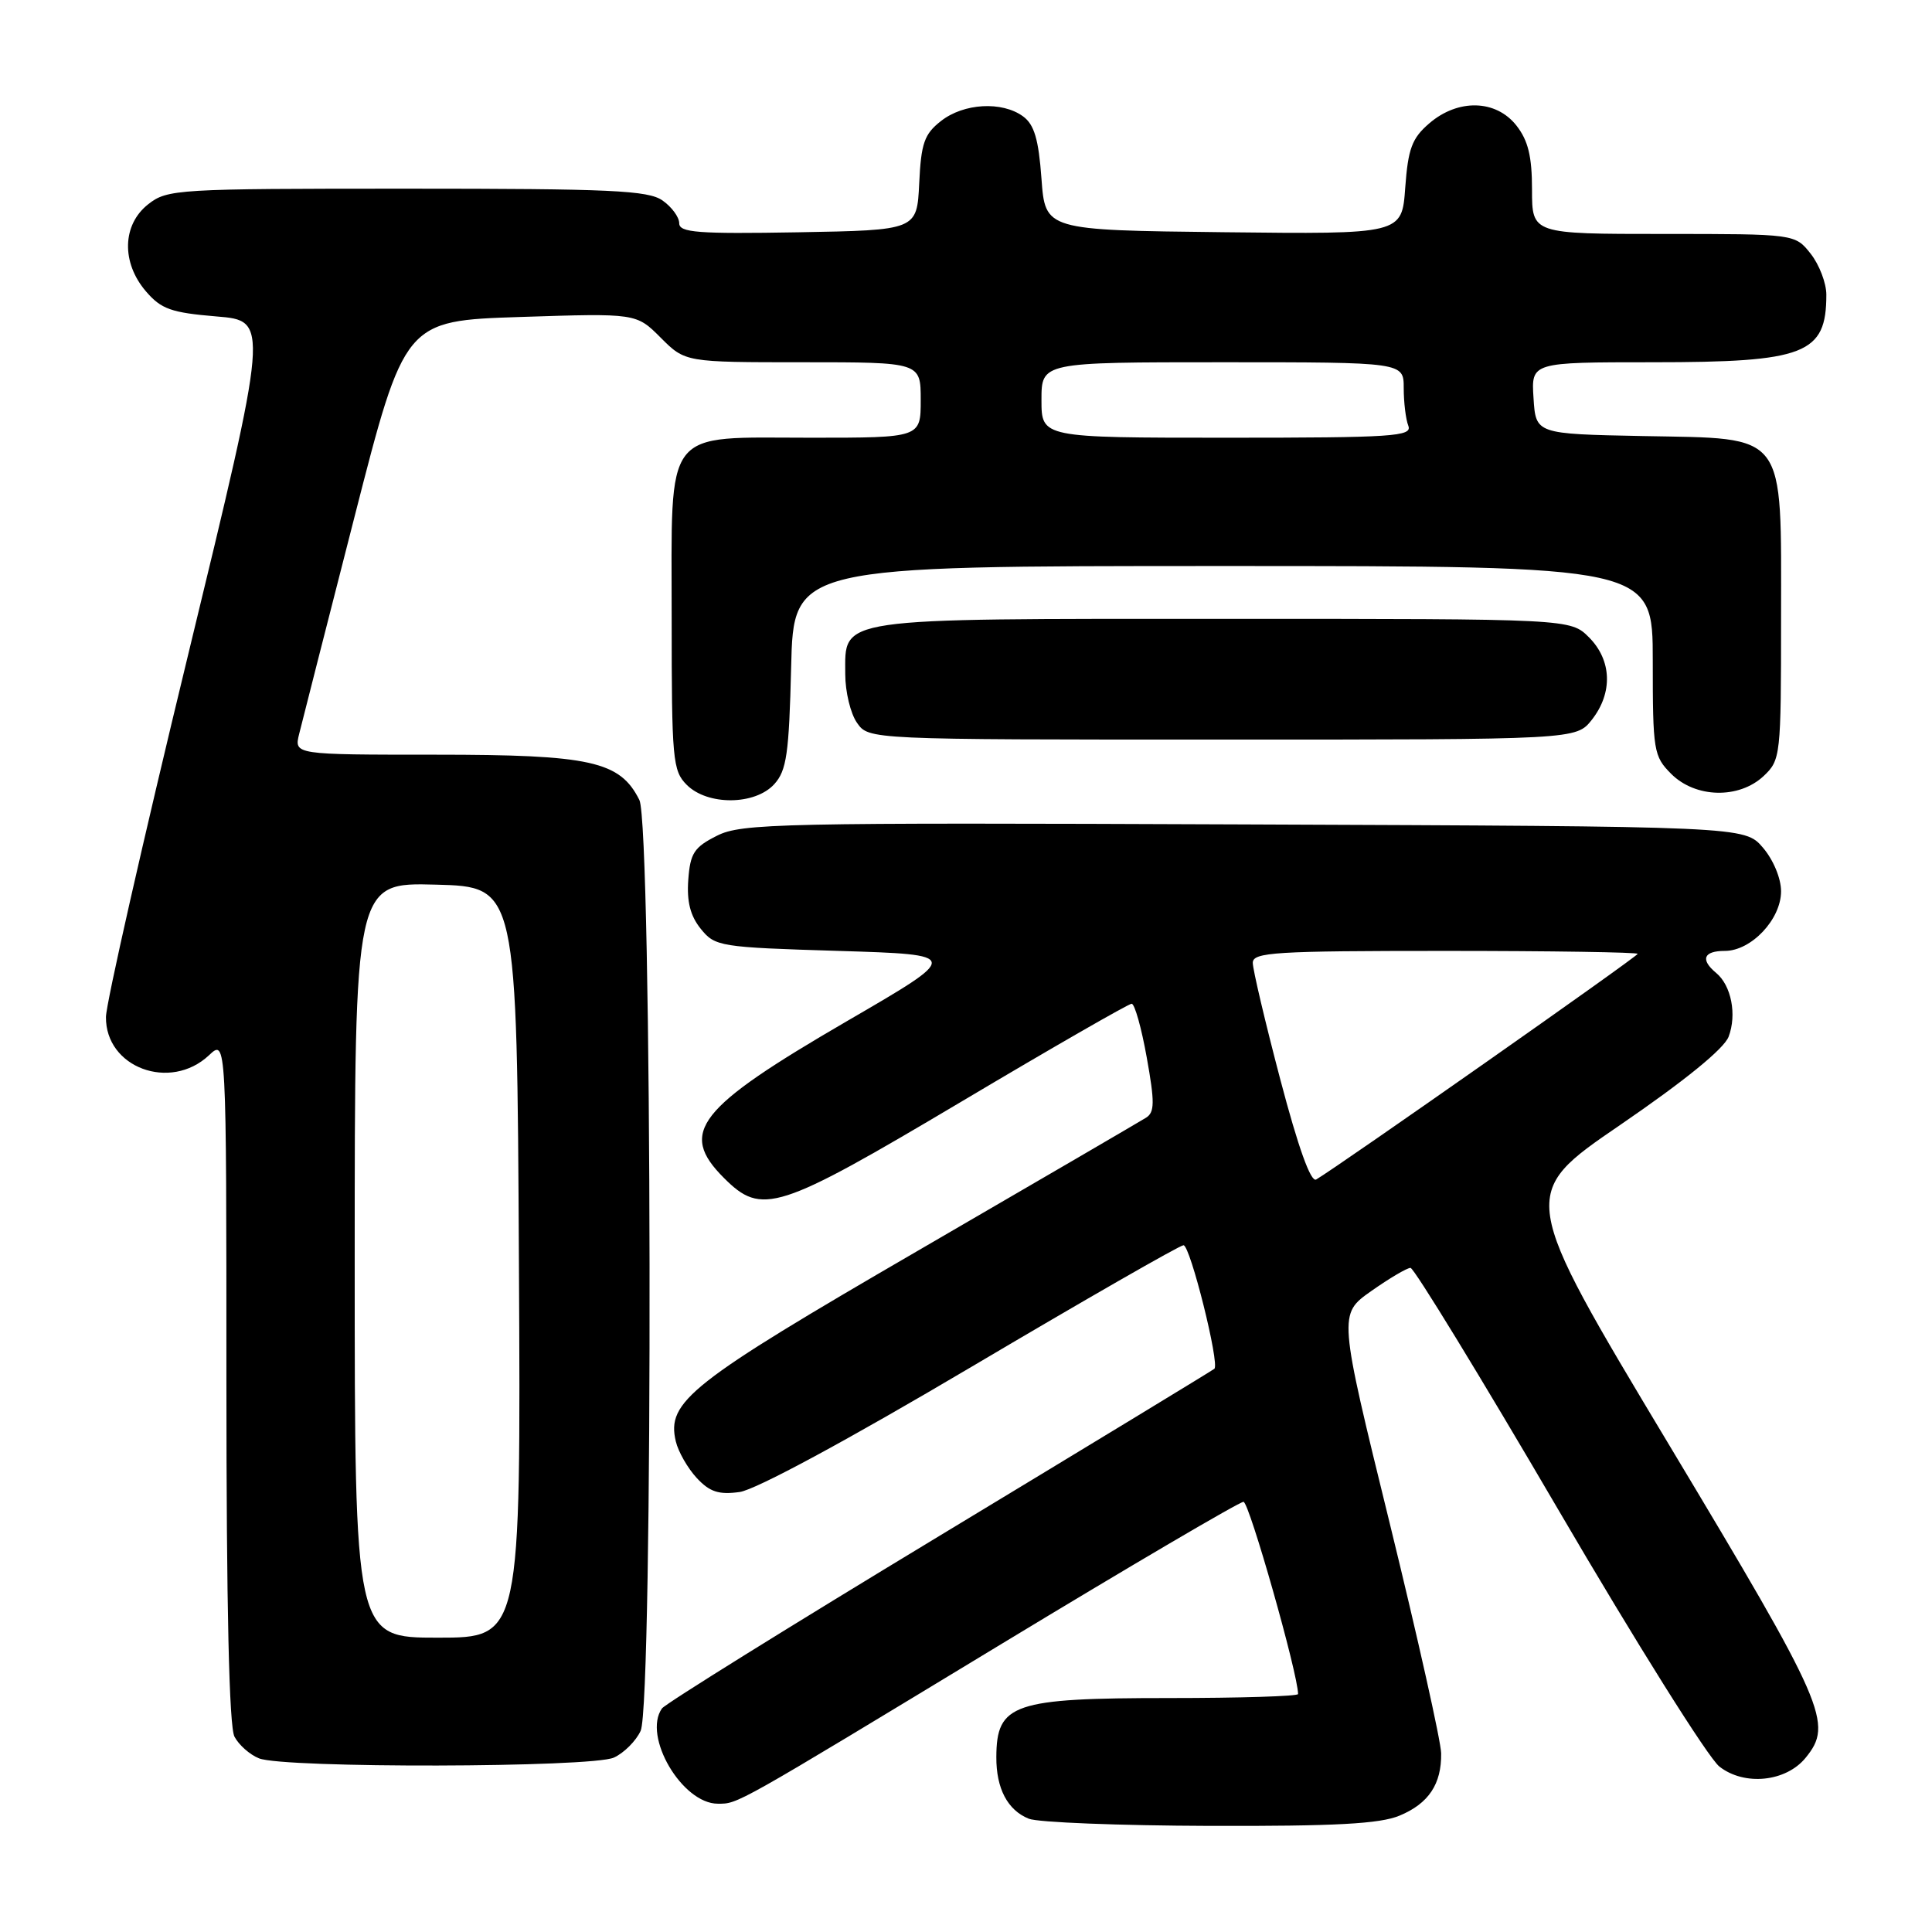 <?xml version="1.0" encoding="UTF-8" standalone="no"?>
<!DOCTYPE svg PUBLIC "-//W3C//DTD SVG 1.1//EN" "http://www.w3.org/Graphics/SVG/1.1/DTD/svg11.dtd" >
<svg xmlns="http://www.w3.org/2000/svg" xmlns:xlink="http://www.w3.org/1999/xlink" version="1.1" viewBox="0 0 256 256">
 <g >
 <path fill="currentColor"
d=" M 185.45 240.58 C 189.30 238.98 191.02 236.40 190.96 232.32 C 190.94 230.77 187.87 217.04 184.14 201.82 C 177.34 174.14 177.34 174.14 181.70 171.07 C 184.10 169.38 186.44 168.00 186.90 168.00 C 187.36 168.00 196.16 182.39 206.45 199.99 C 216.73 217.58 226.35 232.92 227.83 234.08 C 231.13 236.67 236.64 236.12 239.25 232.92 C 242.95 228.39 241.95 226.08 221.12 191.38 C 201.24 158.25 201.24 158.25 214.67 149.07 C 223.22 143.22 228.44 138.97 229.05 137.37 C 230.16 134.45 229.41 130.58 227.40 128.92 C 225.27 127.15 225.72 126.00 228.55 126.00 C 232.05 126.00 236.00 121.82 236.00 118.10 C 236.00 116.38 234.97 113.92 233.59 112.31 C 231.17 109.50 231.17 109.50 164.84 109.24 C 103.15 108.99 98.25 109.10 95.00 110.74 C 91.97 112.26 91.46 113.05 91.20 116.58 C 90.99 119.47 91.47 121.36 92.86 123.08 C 94.75 125.42 95.36 125.52 111.10 126.00 C 127.39 126.50 127.39 126.50 112.22 135.31 C 92.38 146.84 89.87 150.03 95.92 156.08 C 100.96 161.12 102.98 160.47 127.36 145.99 C 139.38 138.84 149.55 133.00 149.95 133.00 C 150.35 133.00 151.25 136.20 151.95 140.12 C 153.02 146.07 153.00 147.38 151.86 148.10 C 151.11 148.57 137.50 156.51 121.62 165.73 C 91.39 183.28 88.29 185.72 89.55 191.00 C 89.88 192.38 91.13 194.55 92.32 195.84 C 94.04 197.69 95.24 198.08 98.00 197.70 C 100.12 197.41 112.27 190.85 128.73 181.11 C 143.70 172.25 156.34 165.00 156.82 165.00 C 157.71 165.00 161.64 180.73 160.91 181.37 C 160.69 181.57 144.30 191.53 124.50 203.50 C 104.70 215.47 88.15 225.76 87.71 226.38 C 85.13 230.06 90.38 239.00 95.12 239.00 C 97.82 239.00 97.17 239.36 132.64 217.87 C 149.77 207.49 164.23 199.00 164.77 199.00 C 165.52 199.00 172.00 221.83 172.00 224.47 C 172.00 224.76 164.32 225.00 154.93 225.00 C 134.24 225.00 132.05 225.75 132.02 232.82 C 132.00 236.99 133.51 239.86 136.32 240.99 C 137.52 241.48 148.30 241.90 160.28 241.94 C 176.92 241.99 182.86 241.67 185.45 240.58 Z  M 81.34 232.89 C 82.68 232.28 84.28 230.68 84.89 229.34 C 86.57 225.66 86.41 109.38 84.72 106.00 C 82.15 100.86 78.29 100.00 57.73 100.00 C 38.96 100.00 38.96 100.00 39.64 97.25 C 40.01 95.74 43.31 82.80 46.97 68.50 C 53.62 42.50 53.62 42.50 68.97 42.00 C 84.31 41.50 84.31 41.50 87.55 44.75 C 90.80 48.00 90.80 48.00 106.40 48.00 C 122.00 48.00 122.00 48.00 122.00 53.00 C 122.00 58.00 122.00 58.00 107.50 58.00 C 87.69 58.00 89.00 56.30 89.00 82.00 C 89.00 100.67 89.13 102.13 91.00 104.00 C 93.76 106.76 100.05 106.71 102.60 103.90 C 104.23 102.10 104.55 99.88 104.83 88.40 C 105.15 75.00 105.15 75.00 162.08 75.00 C 219.00 75.00 219.00 75.00 219.00 87.55 C 219.00 99.53 219.11 100.20 221.45 102.55 C 224.67 105.76 230.42 105.89 233.69 102.83 C 235.94 100.70 236.00 100.20 236.00 81.96 C 236.00 56.92 236.93 58.15 217.70 57.78 C 203.50 57.50 203.50 57.50 203.20 52.75 C 202.89 48.00 202.89 48.00 218.99 48.00 C 239.22 48.00 242.00 46.92 242.00 39.05 C 242.00 37.52 241.07 35.08 239.93 33.63 C 237.85 31.00 237.85 31.00 220.43 31.00 C 203.00 31.00 203.00 31.00 203.00 25.13 C 203.00 20.72 202.49 18.62 200.93 16.63 C 198.22 13.19 193.20 13.06 189.38 16.35 C 187.09 18.32 186.58 19.69 186.20 24.87 C 185.76 31.04 185.76 31.04 162.13 30.77 C 138.50 30.50 138.50 30.50 138.00 23.67 C 137.62 18.44 137.04 16.50 135.56 15.42 C 132.77 13.38 127.69 13.67 124.68 16.04 C 122.47 17.77 122.05 18.98 121.80 24.29 C 121.50 30.50 121.50 30.50 105.75 30.78 C 92.44 31.01 90.00 30.82 90.00 29.58 C 90.00 28.77 89.00 27.41 87.78 26.56 C 85.88 25.23 80.93 25.00 53.91 25.00 C 23.41 25.00 22.17 25.07 19.63 27.07 C 16.19 29.78 16.06 34.80 19.35 38.62 C 21.36 40.96 22.69 41.43 28.68 41.93 C 35.66 42.50 35.66 42.50 24.87 87.00 C 18.93 111.48 14.06 132.96 14.04 134.75 C 13.96 141.46 22.55 144.65 27.69 139.83 C 30.00 137.65 30.00 137.65 30.00 182.89 C 30.00 212.99 30.36 228.80 31.07 230.12 C 31.65 231.22 33.11 232.51 34.32 232.99 C 37.60 234.32 78.41 234.23 81.34 232.89 Z  M 210.93 95.37 C 213.73 91.80 213.58 87.49 210.55 84.45 C 208.09 82.00 208.09 82.00 162.27 82.00 C 110.26 82.00 112.00 81.75 112.00 89.33 C 112.00 91.66 112.70 94.56 113.56 95.78 C 115.11 98.00 115.11 98.00 161.98 98.00 C 208.85 98.00 208.85 98.00 210.93 95.37 Z  M 169.65 143.05 C 167.64 135.42 166.00 128.46 166.00 127.58 C 166.00 126.18 168.89 126.00 191.50 126.00 C 205.53 126.00 217.00 126.18 217.00 126.39 C 217.00 126.74 177.33 154.57 174.40 156.29 C 173.69 156.70 172.03 152.08 169.65 143.05 Z  M 47.00 166.97 C 47.00 116.93 47.00 116.93 57.75 117.22 C 68.50 117.50 68.50 117.50 68.76 167.25 C 69.02 217.00 69.02 217.00 58.01 217.00 C 47.00 217.00 47.00 217.00 47.00 166.97 Z  M 138.00 53.00 C 138.00 48.00 138.00 48.00 162.00 48.00 C 186.00 48.00 186.00 48.00 186.00 51.42 C 186.00 53.30 186.27 55.55 186.61 56.42 C 187.15 57.83 184.63 58.00 162.61 58.00 C 138.00 58.00 138.00 58.00 138.00 53.00 Z "/>
</g>
</svg>